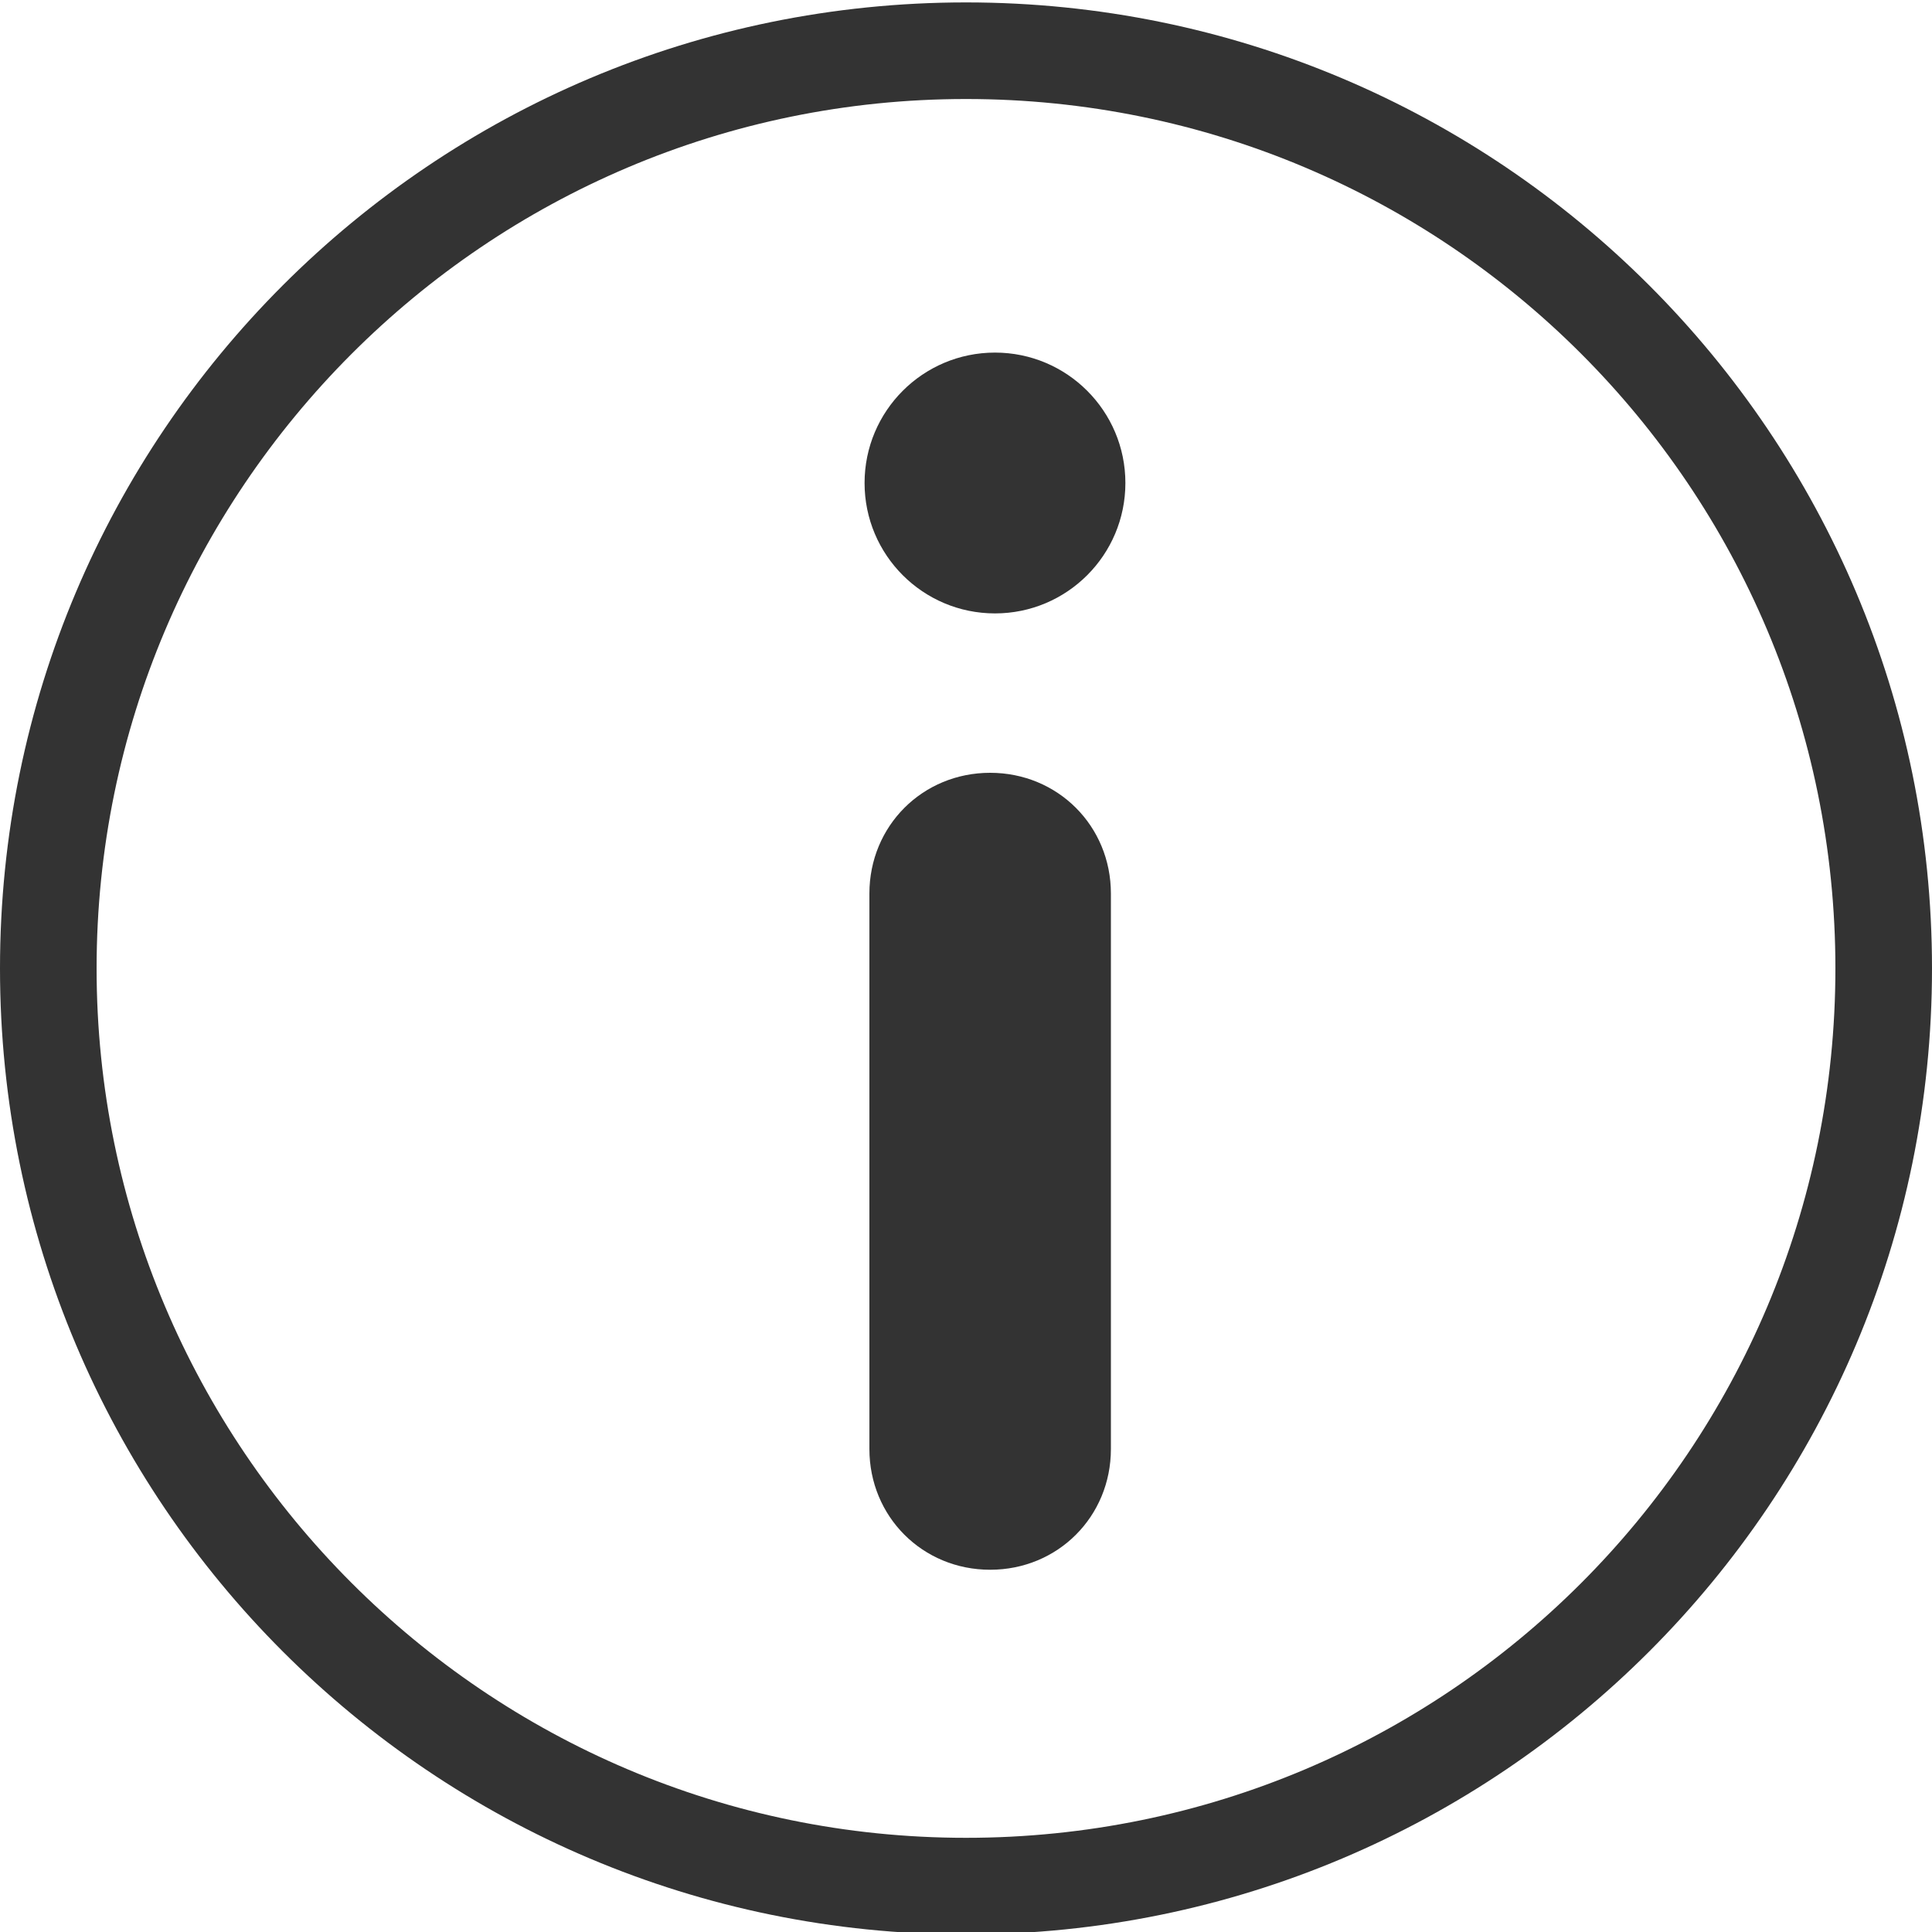 <?xml version="1.0" encoding="utf-8"?>
<!-- Generator: Adobe Illustrator 20.1.0, SVG Export Plug-In . SVG Version: 6.00 Build 0)  -->
<svg version="1.1" baseProfile="tiny" xmlns="http://www.w3.org/2000/svg"
	 x="0px" y="0px" viewBox="0 0 80 80" xml:space="preserve">
<g>
	<g>
		<g>
			<path fill="#333333" d="M40,4.1c19.9,0,36,16.1,36,36s-16.1,36-36,36S4,59.9,4,40.1S20.1,4.1,40,4.1 M40,0.1
				C17.9,0.1,0,18,0,40.1s17.9,40,40,40s40-17.9,40-40S62.1,0.1,40,0.1L40,0.1z"/>
		</g>
	</g>
	<g>
		<circle fill="#333333" cx="41.2" cy="20" r="5.4"/>
	</g>
	<g>
		<line fill="#333333" x1="41" y1="37" x2="41" y2="60"/>
		<path fill="#333333" d="M41,65c-2.8,0-5-2.2-5-5V37c0-2.8,2.2-5,5-5s5,2.2,5,5v23C46,62.8,43.8,65,41,65z"/>
	</g>
</g>
</svg>
